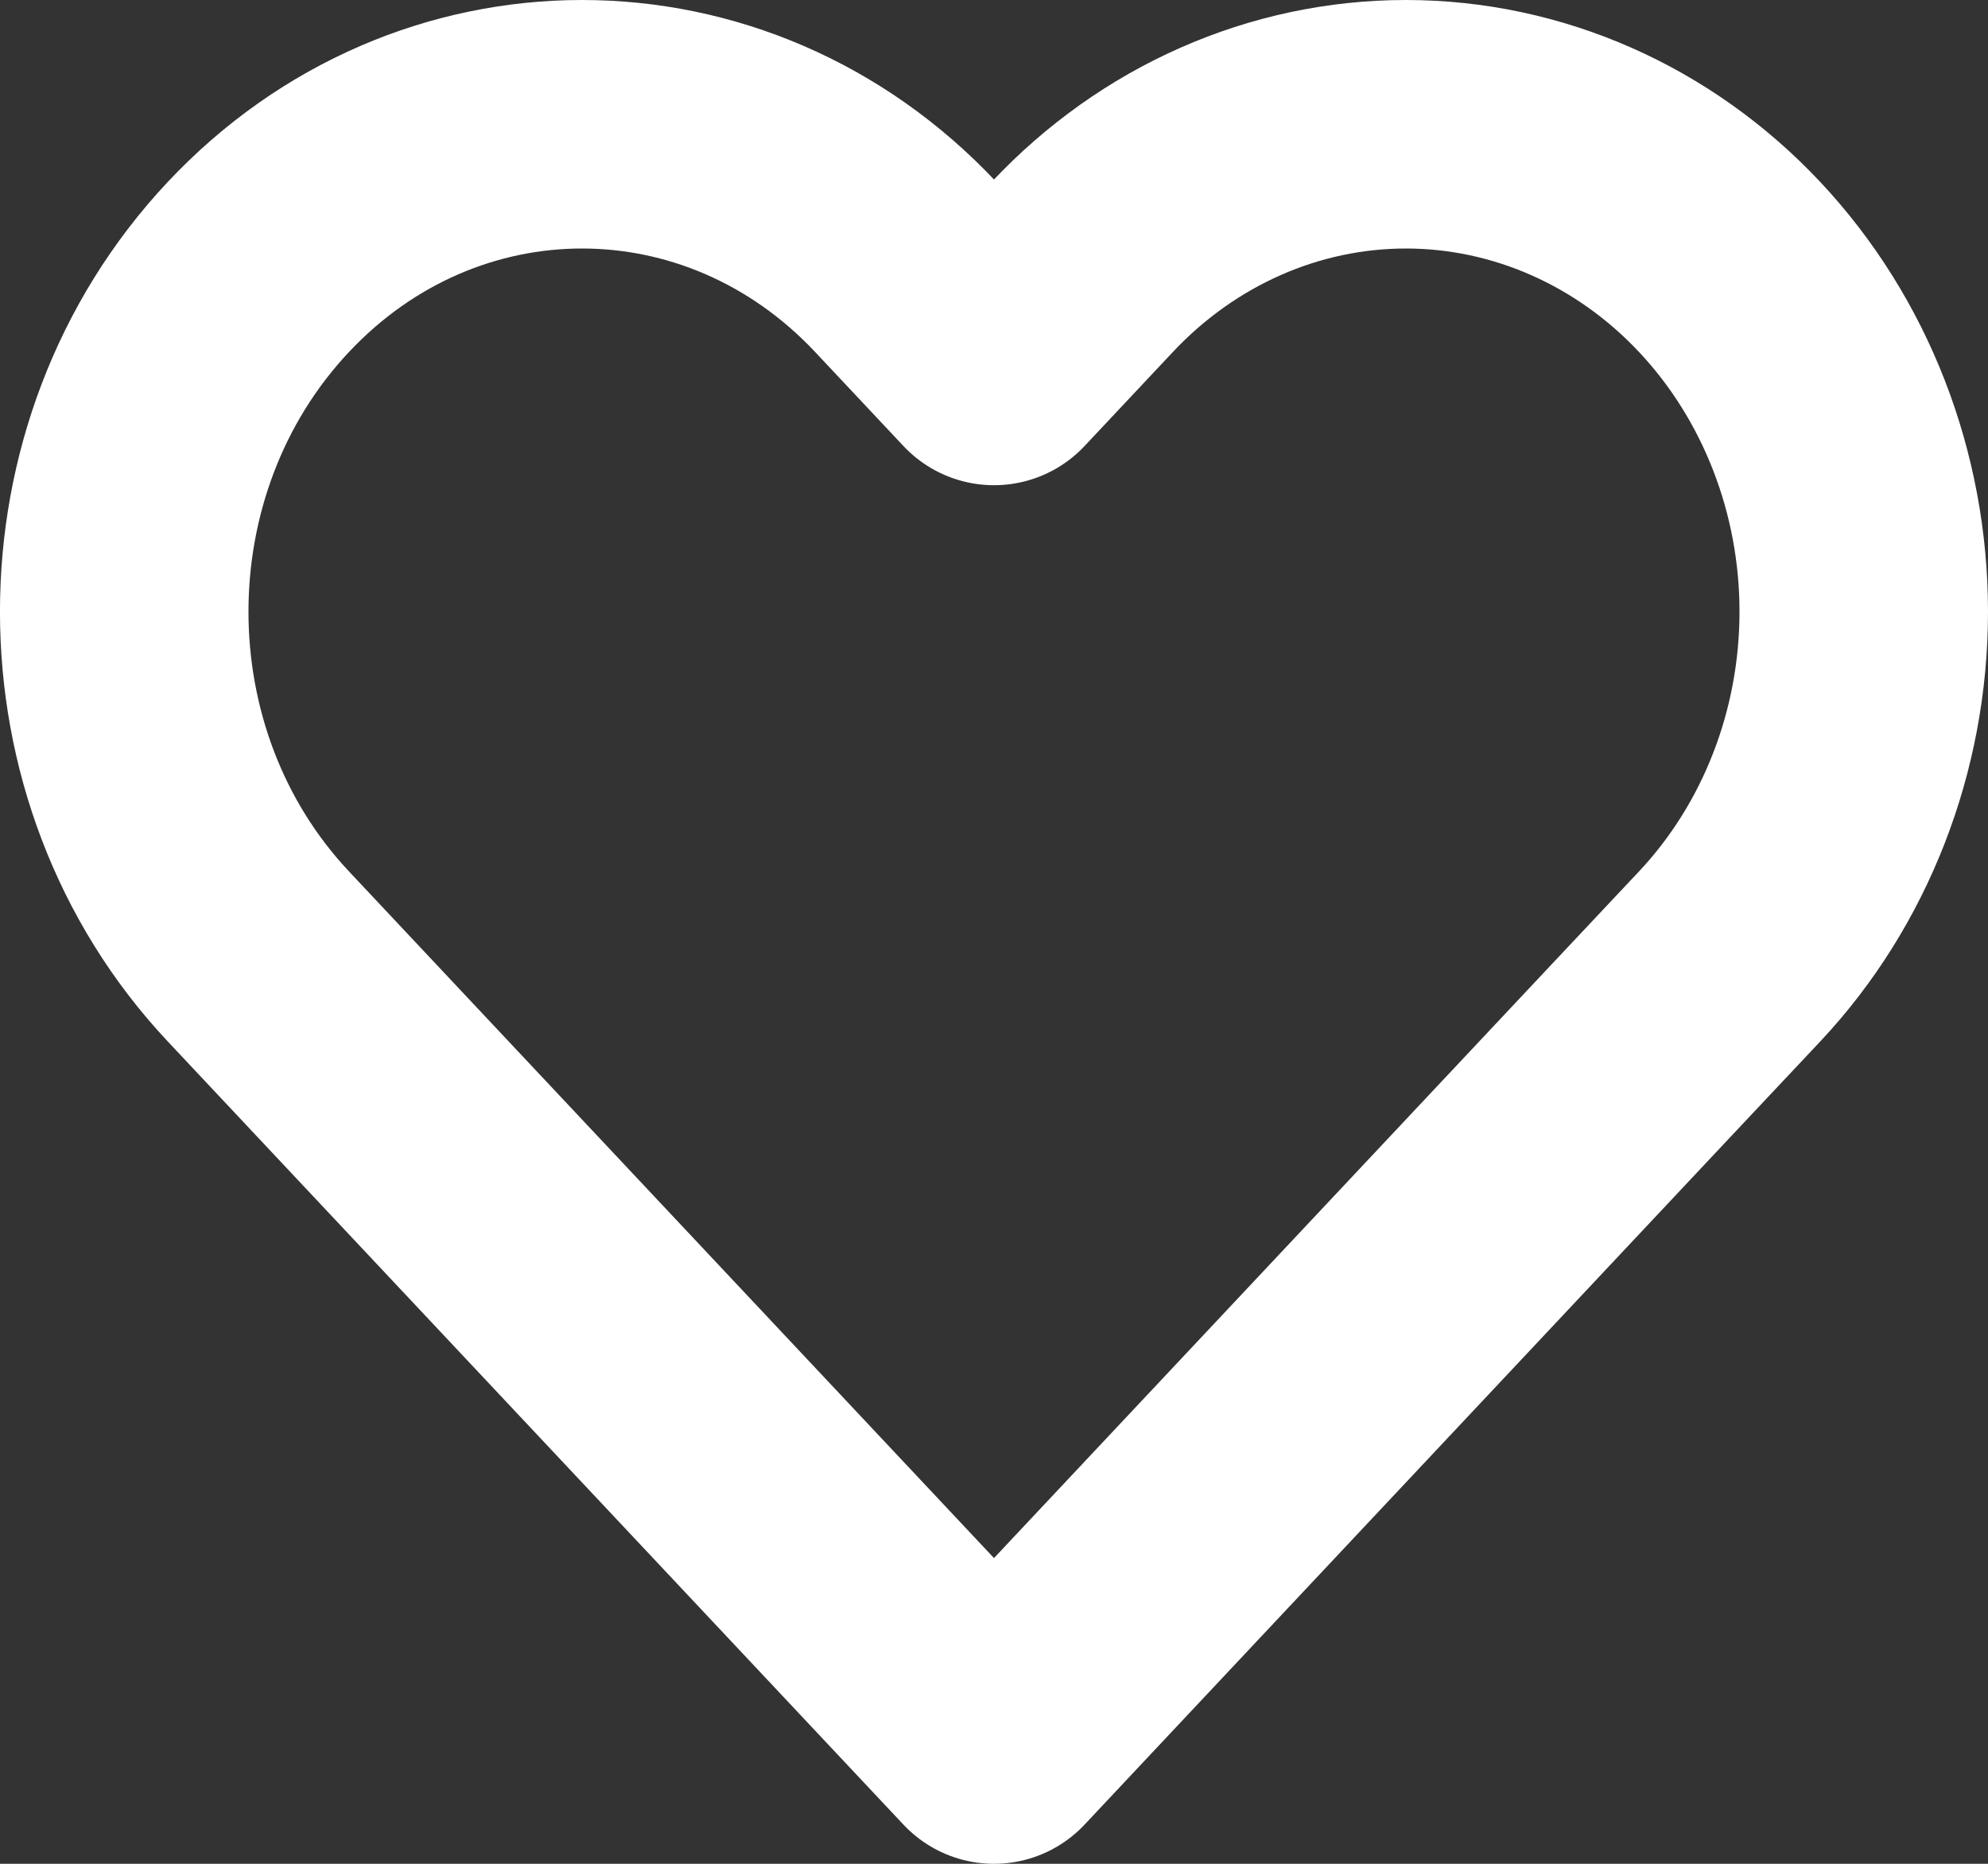 <svg width="16" height="15" viewBox="0 0 16 15" fill="none" xmlns="http://www.w3.org/2000/svg">
<rect x="0" y="0" width="16" height="15" fill="#333333" stroke="none"/>
<path fill-rule="evenodd" clip-rule="evenodd" d="M13.921 2.149C13.23 1.413 12.292 1 11.315 1C10.338 1 9.401 1.413 8.71 2.149L8 2.905L7.29 2.149C5.851 0.617 3.518 0.617 2.079 2.149C0.64 3.681 0.64 6.165 2.079 7.697L2.789 8.453L8 14L13.21 8.453L13.921 7.697C14.612 6.961 15 5.963 15 4.923C15 3.883 14.612 2.885 13.921 2.149Z" stroke="white" stroke-width="2" stroke-linecap="round" stroke-linejoin="round"/>
</svg>
